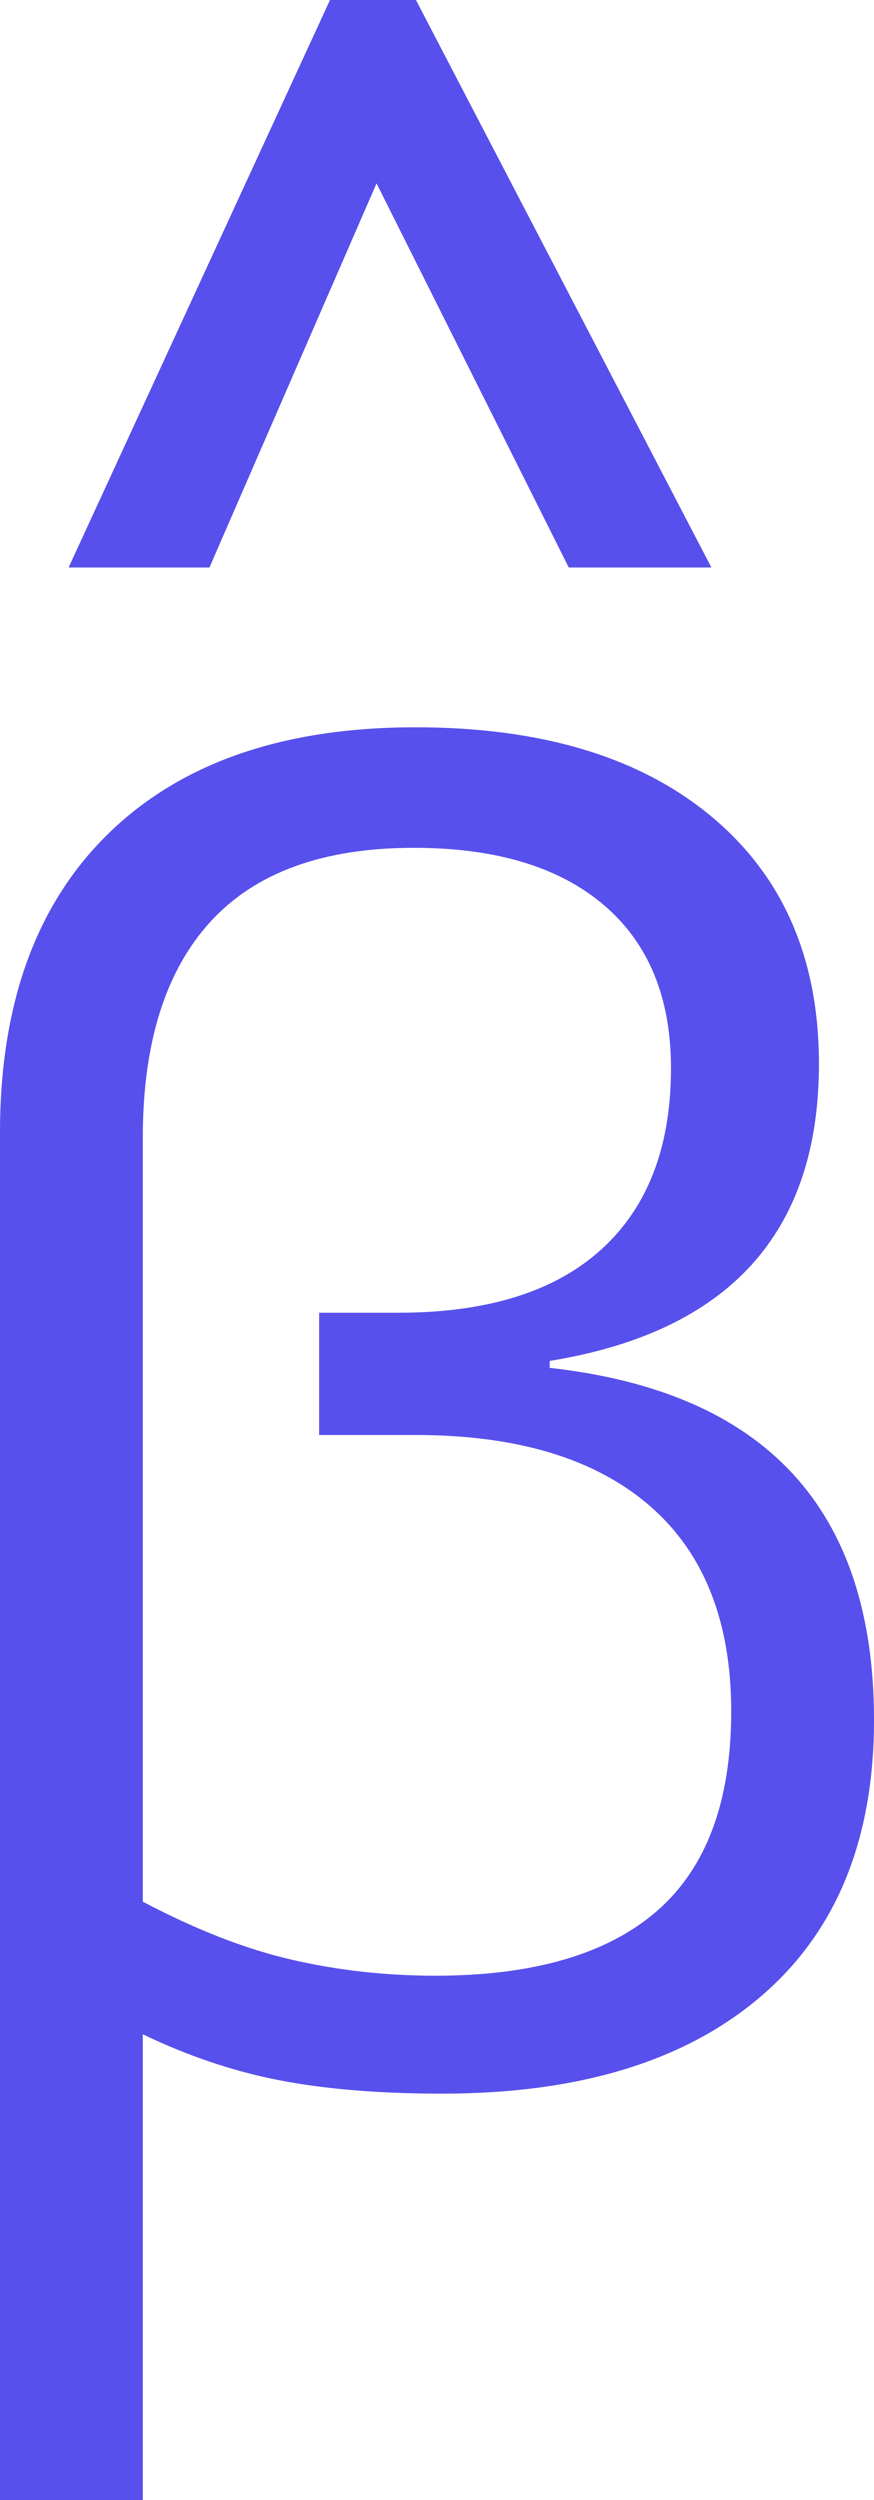 <?xml version="1.0" encoding="utf-8"?>
<!-- Generator: Adobe Illustrator 16.0.0, SVG Export Plug-In . SVG Version: 6.00 Build 0)  -->
<!DOCTYPE svg PUBLIC "-//W3C//DTD SVG 1.1//EN" "http://www.w3.org/Graphics/SVG/1.1/DTD/svg11.dtd">
<svg version="1.1" id="Layer_1" xmlns="http://www.w3.org/2000/svg" xmlns:xlink="http://www.w3.org/1999/xlink" x="0px" y="0px"
	 width="294.077px" height="840.484px" viewBox="0 0 294.077 840.484" enable-background="new 0 0 294.077 840.484"
	 xml:space="preserve">
<g>
	<g>
		<g>
			<path fill="#5850EC" d="M23.081,190.781L111.033,0h28.925l99.406,190.781h-47.999L126.7,61.65L70.472,190.781H23.081z"/>
		</g>
		<g>
			<path fill="#5850EC" d="M139.799,244.505c42.451,0,75.692,10.034,99.711,30.105c24.03,20.071,36.042,47.757,36.042,83.07
				c0,56.735-30.203,90.017-90.6,99.858v2.318c72.75,8.098,109.124,47.566,109.124,118.381c0,40.335-12.735,71.357-38.204,93.057
				c-25.479,21.709-61.176,32.571-107.098,32.571c-21.036,0-39.274-1.501-54.706-4.492c-15.445-2.99-30.788-8.145-46.023-15.481
				v156.592H0V380.84c0-43.419,12.201-77,36.612-100.733C61.023,256.372,95.417,244.505,139.799,244.505z M139.224,285.027
				c-30.495,0-53.307,8.301-68.46,24.893c-15.148,16.602-22.718,40.815-22.718,72.654v256.743
				c17.941,9.461,34.683,15.97,50.215,19.534c15.533,3.578,31.598,5.36,48.198,5.36c32.994,0,57.837-7.24,74.535-21.708
				c16.682-14.479,25.037-36.859,25.037-67.149c0-30.303-9.17-53.354-27.497-69.188c-18.342-15.822-44.576-23.734-78.735-23.734
				h-32.417v-41.105h26.63c29.905,0,52.675-7.084,68.304-21.271c15.634-14.185,23.452-34.49,23.452-60.934
				c0-23.724-7.526-42.011-22.578-54.843C188.138,291.448,166.813,285.027,139.224,285.027z"/>
		</g>
	</g>
</g>
<g>
</g>
<g>
</g>
<g>
</g>
<g>
</g>
<g>
</g>
<g>
</g>
<g>
</g>
<g>
</g>
<g>
</g>
<g>
</g>
<g>
</g>
<g>
</g>
<g>
</g>
<g>
</g>
<g>
</g>
</svg>

